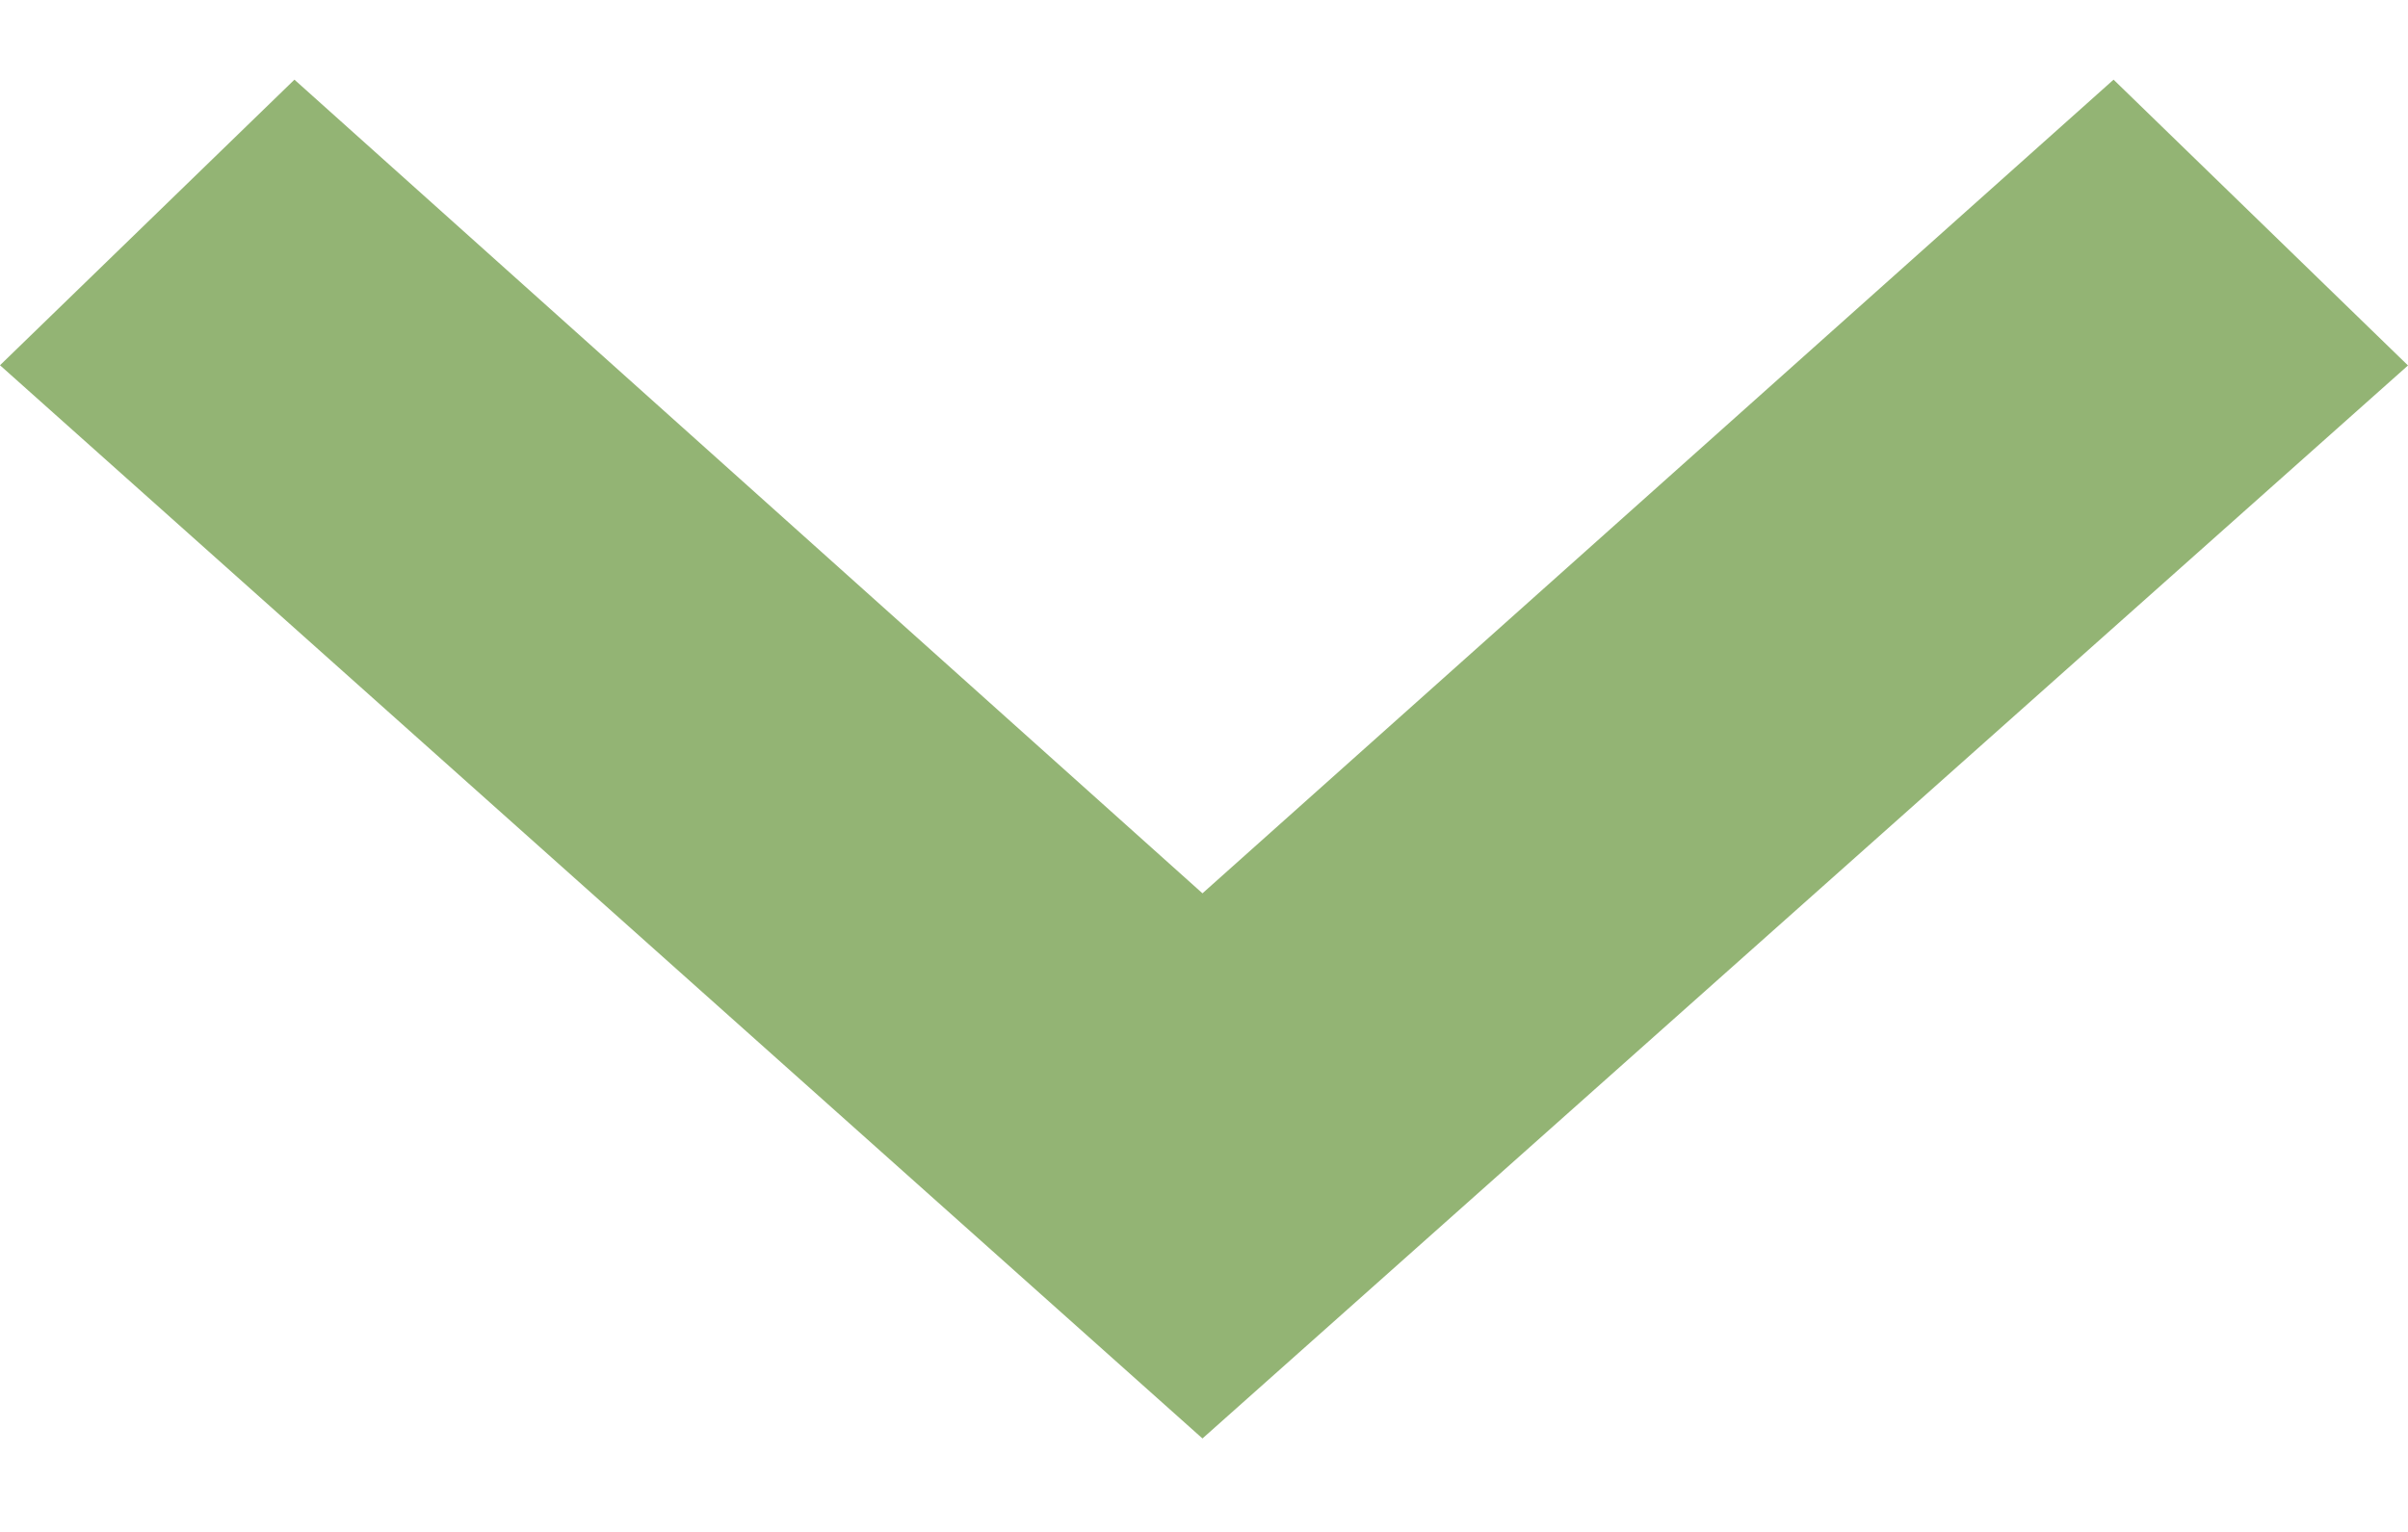 <svg width="11" height="7" fill="none" xmlns="http://www.w3.org/2000/svg"><path fill-rule="evenodd" clip-rule="evenodd" d="M5.493 4.082L1.345.364 0 1.669l5.493 4.904L11 1.67 9.655.364 5.493 4.082z" fill="#93B474"/></svg>